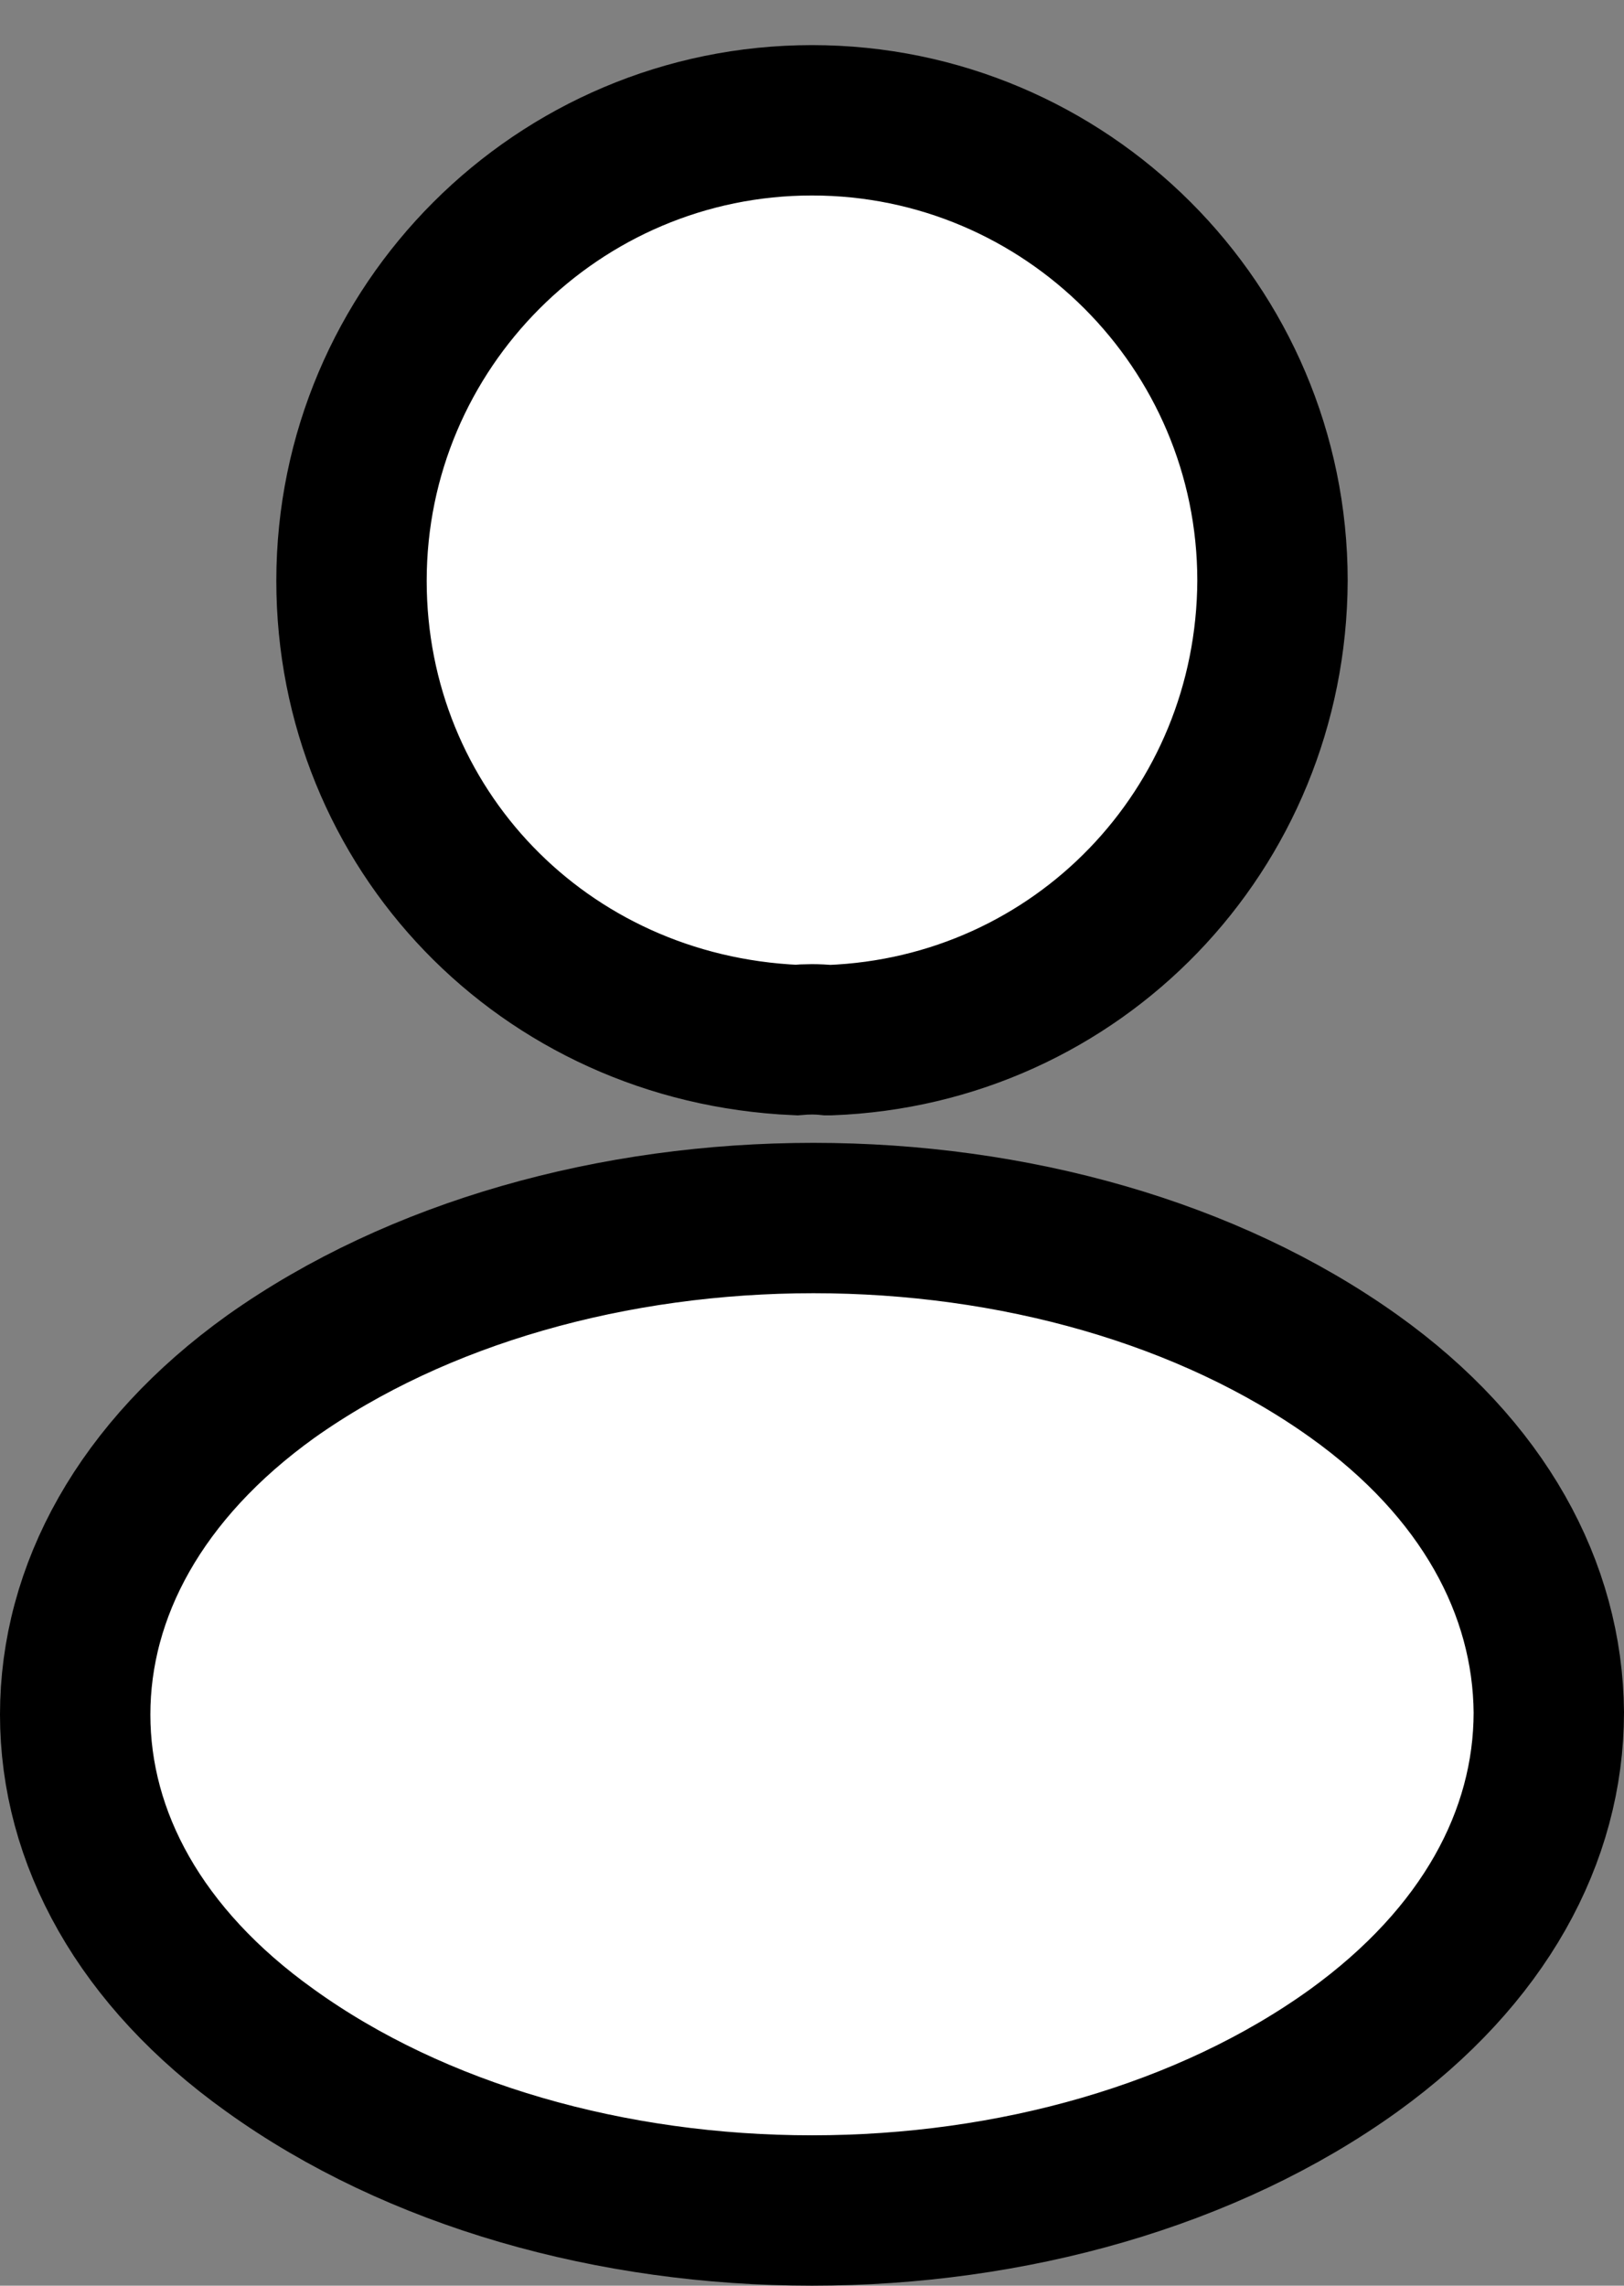 <svg width="27" height="38" viewBox="0 0 27 38" fill="none" xmlns="http://www.w3.org/2000/svg">
<rect x="0" y="0" width="27" height="38" fill="#808080" stroke="none"/>
<path d="M5.844 9.656C5.844 5.434 9.278 2 13.5 2C17.721 2 21.155 5.432 21.156 9.653C21.139 13.796 17.911 17.138 13.796 17.293H13.796H13.796H13.796H13.796H13.796H13.796H13.796H13.796H13.796H13.795H13.795H13.795H13.795H13.795H13.795H13.795H13.795H13.795H13.795H13.795H13.795H13.795H13.795H13.795H13.794H13.794H13.794H13.794H13.794H13.794H13.794H13.794H13.794H13.794H13.794H13.794H13.794H13.794H13.794H13.794H13.793H13.793H13.793H13.793H13.793H13.793H13.793H13.793H13.793H13.793H13.793H13.793H13.793H13.793H13.793H13.793H13.792H13.792H13.792H13.792H13.792H13.792H13.792H13.792H13.792H13.792H13.792H13.792H13.792H13.791H13.791H13.791H13.791H13.791H13.791H13.791H13.791H13.791H13.791H13.791H13.791H13.791H13.791H13.79H13.79H13.79H13.79H13.79H13.79H13.79H13.79H13.79H13.79H13.79H13.79H13.79H13.79H13.789H13.789H13.789H13.789H13.789H13.789H13.789H13.789H13.789H13.789H13.789H13.789H13.788H13.788H13.788H13.788H13.788H13.788H13.788H13.788H13.788H13.788H13.788H13.787H13.787H13.787H13.787H13.787H13.787H13.787H13.787H13.787H13.787H13.787H13.787H13.787H13.786H13.786H13.786H13.786H13.786H13.786H13.786H13.786H13.786H13.786H13.785H13.785H13.785H13.785H13.785H13.785H13.785H13.785H13.785H13.785H13.784H13.784H13.784H13.784H13.784H13.784H13.784H13.784H13.784H13.784H13.784H13.783H13.783H13.783H13.783H13.783H13.783H13.783H13.783H13.783H13.783H13.782H13.782H13.782H13.782H13.782H13.782H13.782H13.782H13.781H13.781H13.781H13.781H13.781H13.781H13.78H13.78H13.78H13.78H13.78H13.779H13.779H13.779H13.779H13.778H13.778H13.778H13.778H13.778H13.777H13.777H13.777H13.777H13.777H13.776H13.776H13.776H13.776H13.775H13.775H13.775H13.775H13.775H13.774H13.774H13.774H13.774H13.774H13.773H13.773H13.773H13.773H13.773H13.772H13.772H13.772H13.772H13.772H13.771H13.771H13.771H13.771H13.771H13.77H13.77H13.77H13.77H13.77H13.769H13.769H13.769H13.769H13.769H13.768H13.768H13.768C13.586 17.274 13.403 17.276 13.235 17.291C9.028 17.104 5.844 13.765 5.844 9.656Z" fill="white" stroke="black" stroke-width="2.5"/>
<path d="M4.489 34.088L4.485 34.085C2.329 32.544 1.25 30.552 1.25 28.505C1.25 26.458 2.329 24.445 4.504 22.885C6.948 21.152 10.209 20.25 13.524 20.25C16.84 20.25 20.091 21.152 22.515 22.884C24.663 24.419 25.733 26.411 25.75 28.469C25.748 30.535 24.669 32.527 22.51 34.088C20.077 35.839 16.818 36.75 13.5 36.75C10.181 36.75 6.922 35.839 4.489 34.088Z" fill="white" stroke="black" stroke-width="2.5"/>
</svg>
